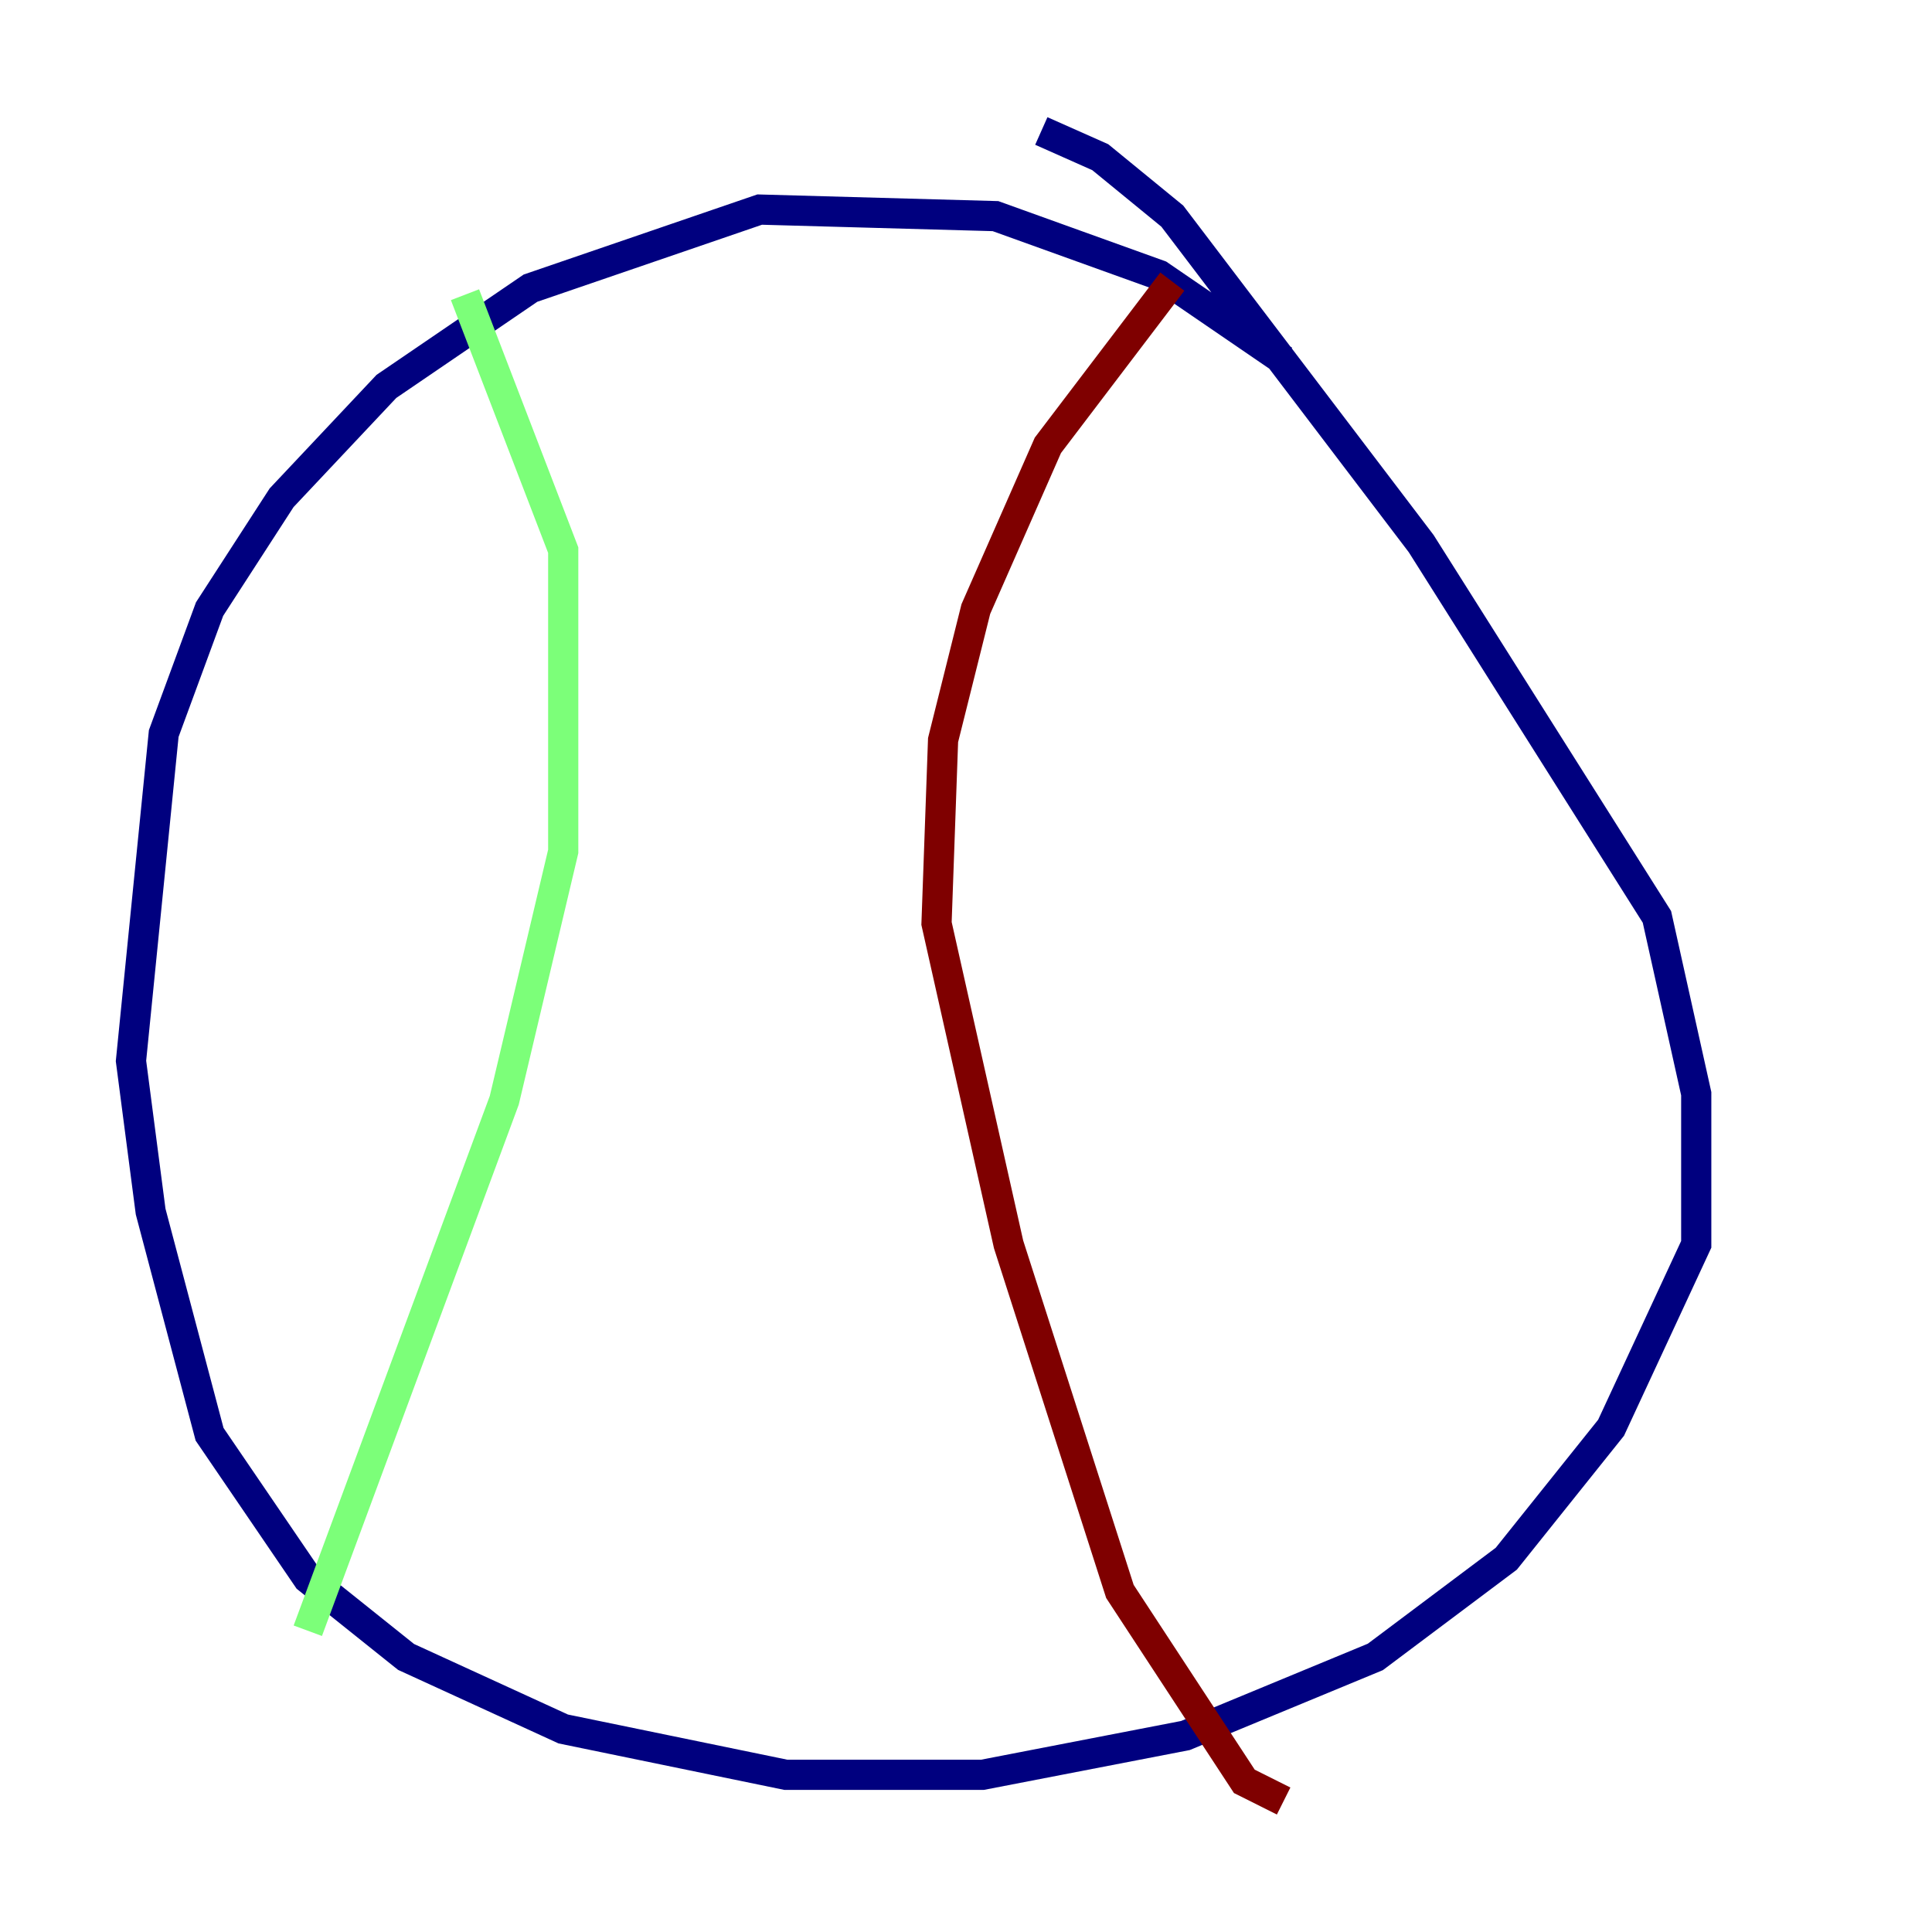 <?xml version="1.0" encoding="utf-8" ?>
<svg baseProfile="tiny" height="128" version="1.2" viewBox="0,0,128,128" width="128" xmlns="http://www.w3.org/2000/svg" xmlns:ev="http://www.w3.org/2001/xml-events" xmlns:xlink="http://www.w3.org/1999/xlink"><defs /><polyline fill="none" points="85.044,23.864 76.8,18.224 65.953,14.319 50.332,13.885 35.146,19.091 25.6,25.6 18.658,32.976 13.885,40.352 10.848,48.597 8.678,70.291 9.98,80.271 13.885,95.024 20.393,104.57 26.902,109.776 37.315,114.549 52.068,117.586 65.085,117.586 78.536,114.983 91.119,109.776 99.797,103.268 106.739,94.59 112.38,82.441 112.38,72.461 109.776,60.746 94.156,36.014 77.668,14.319 72.895,10.414 68.99,8.678" stroke="#00007f" stroke-width="2" /><polyline fill="none" points="30.807,19.525 37.315,36.447 37.315,56.407 33.41,72.895 20.393,108.041" stroke="#7cff79" stroke-width="2" /><polyline fill="none" points="77.668,18.658 69.424,29.505 64.651,40.352 62.481,49.031 62.047,61.18 66.82,82.441 74.197,105.437 82.441,118.02 85.044,119.322" stroke="#7f0000" stroke-width="2" /></svg>
